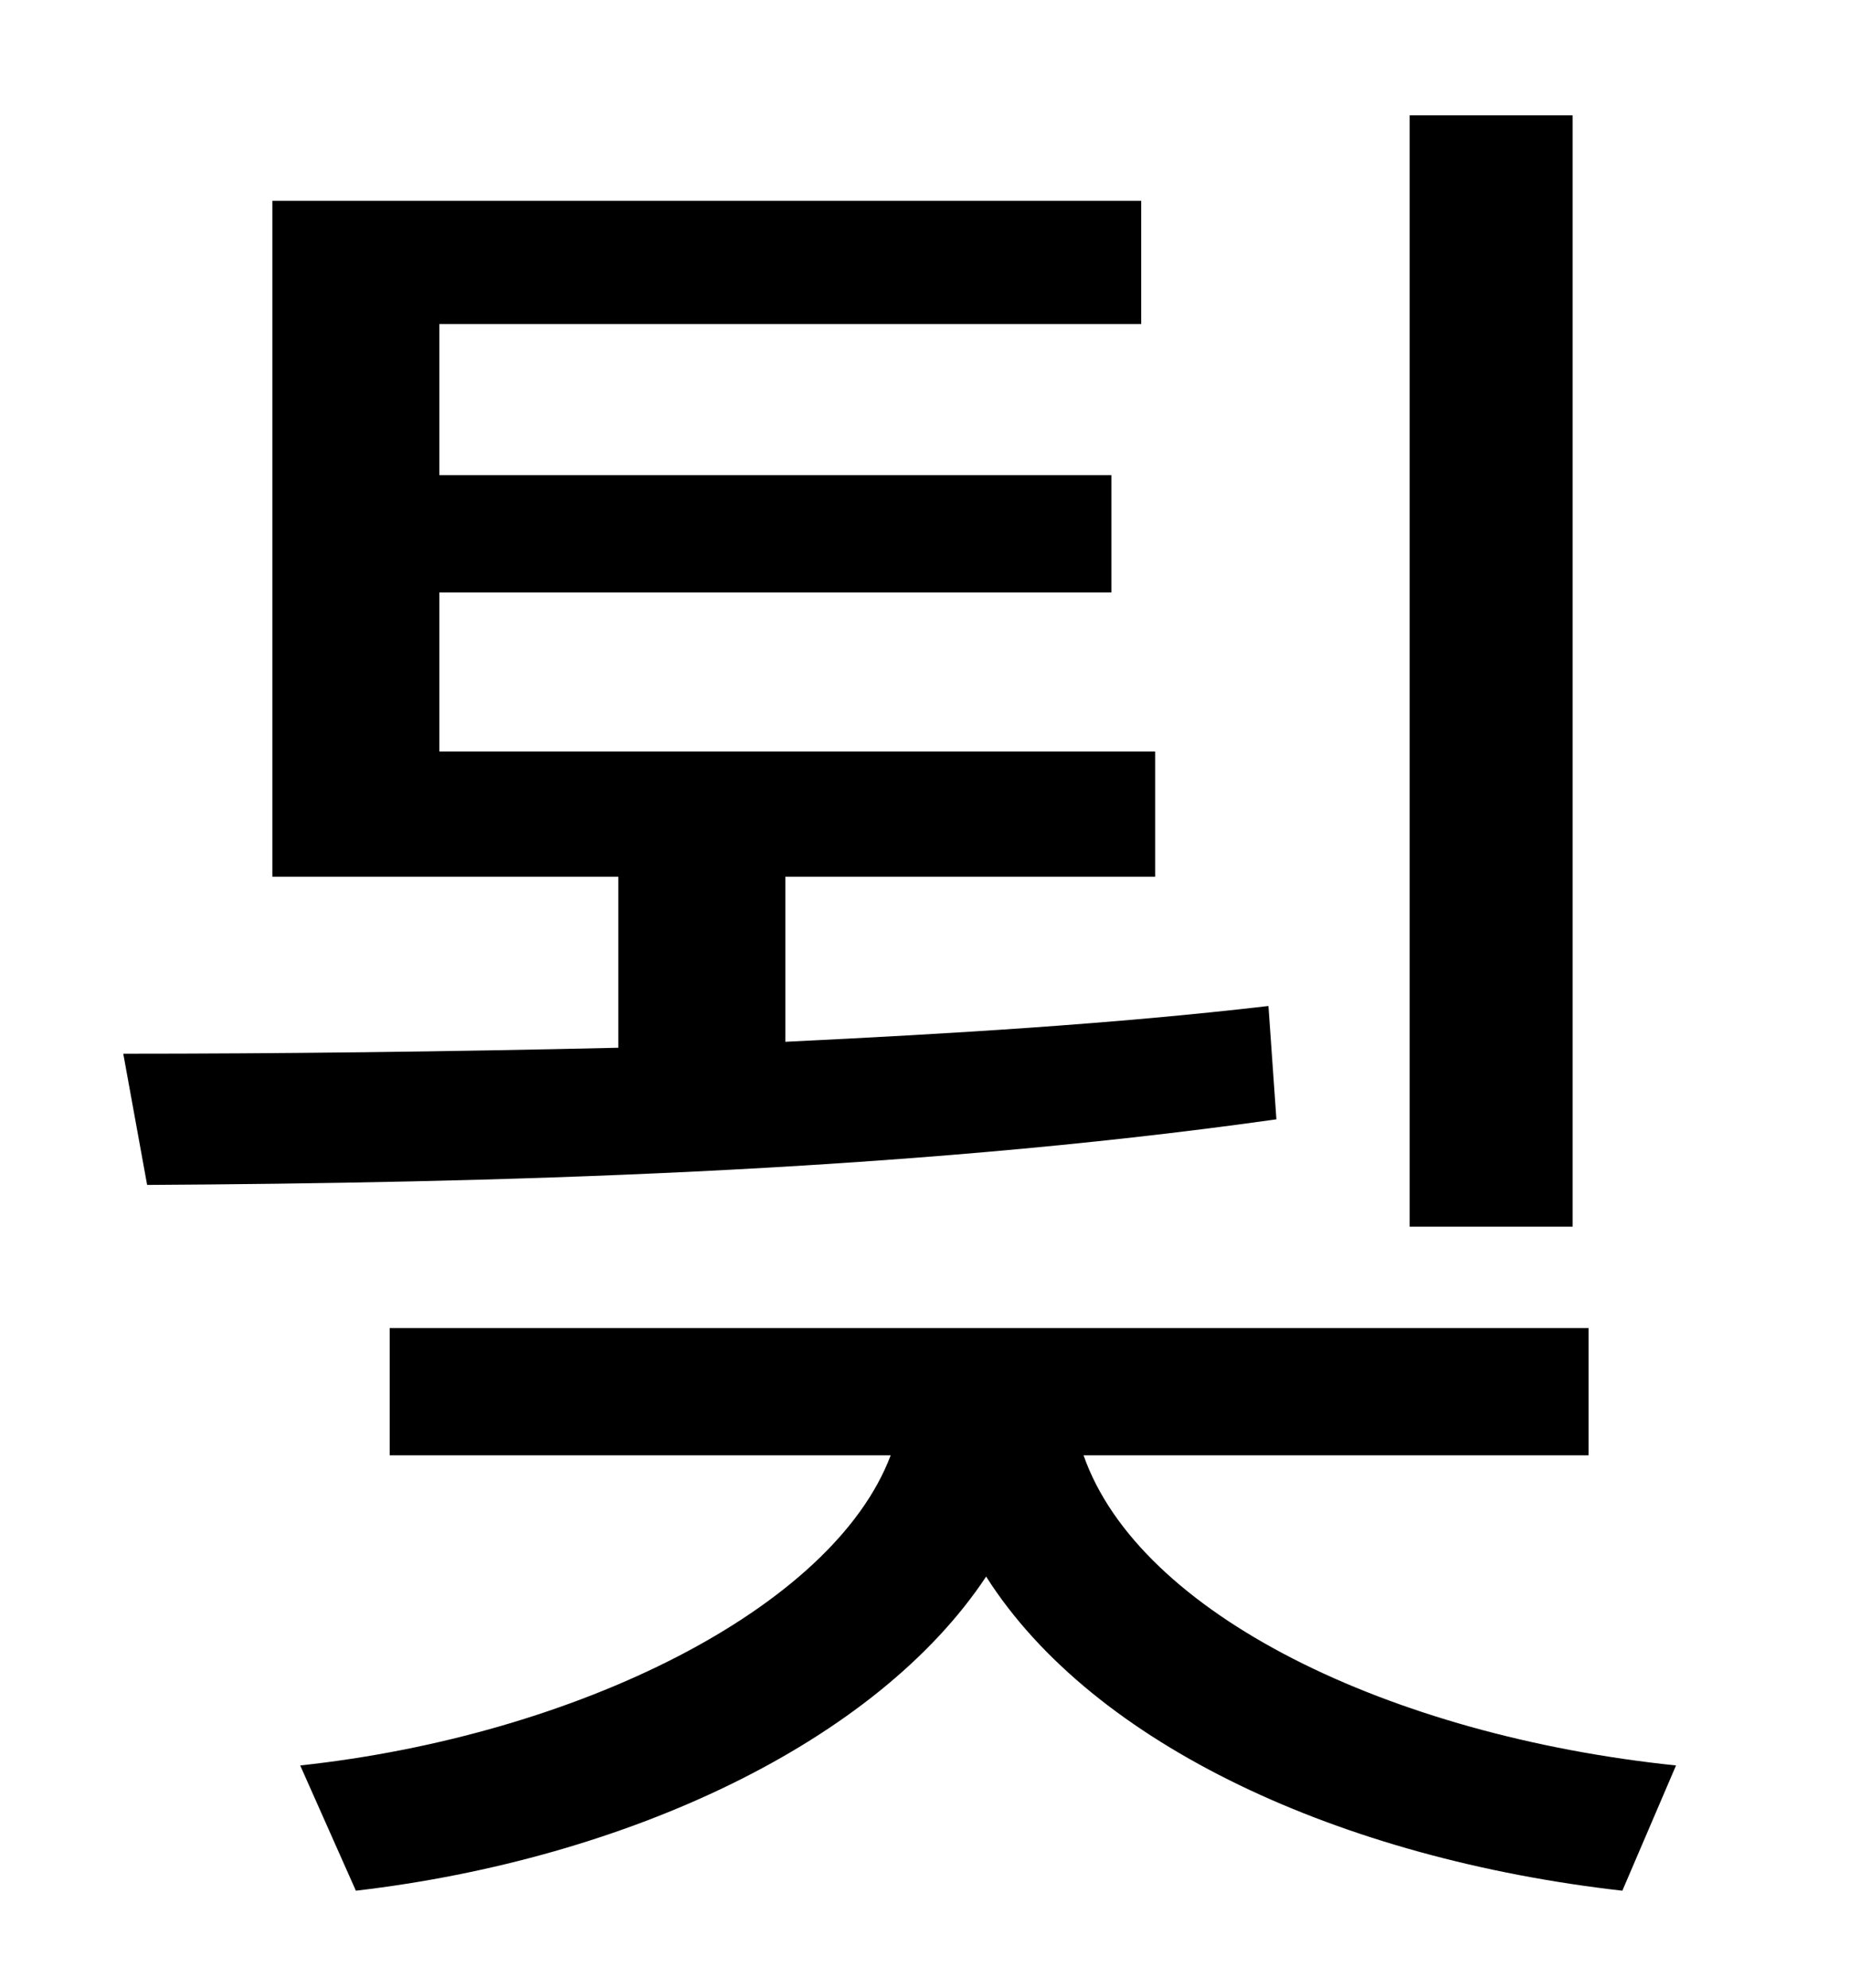 <?xml version="1.0" standalone="no"?>
<!DOCTYPE svg PUBLIC "-//W3C//DTD SVG 1.1//EN" "http://www.w3.org/Graphics/SVG/1.1/DTD/svg11.dtd" >
<svg xmlns="http://www.w3.org/2000/svg" xmlns:xlink="http://www.w3.org/1999/xlink" version="1.1" viewBox="-10 0 930 1000">
   <path fill="currentColor"
d="M781 58v559h-82v-559h82zM628 506l4 57c-191 27 -399 32 -568 33l-12 -66c77 0 163 -1 249 -3v-86h-174v-340h437v62h-353v76h338v59h-338v80h360v63h-186v83c83 -4 166 -9 243 -18zM789 732h-254c28 80 154 141 298 156l-27 63c-141 -16 -266 -73 -320 -158
c-55 83 -180 142 -317 158l-28 -63c139 -15 268 -79 297 -156h-252v-64h603v64z" />
</svg>
